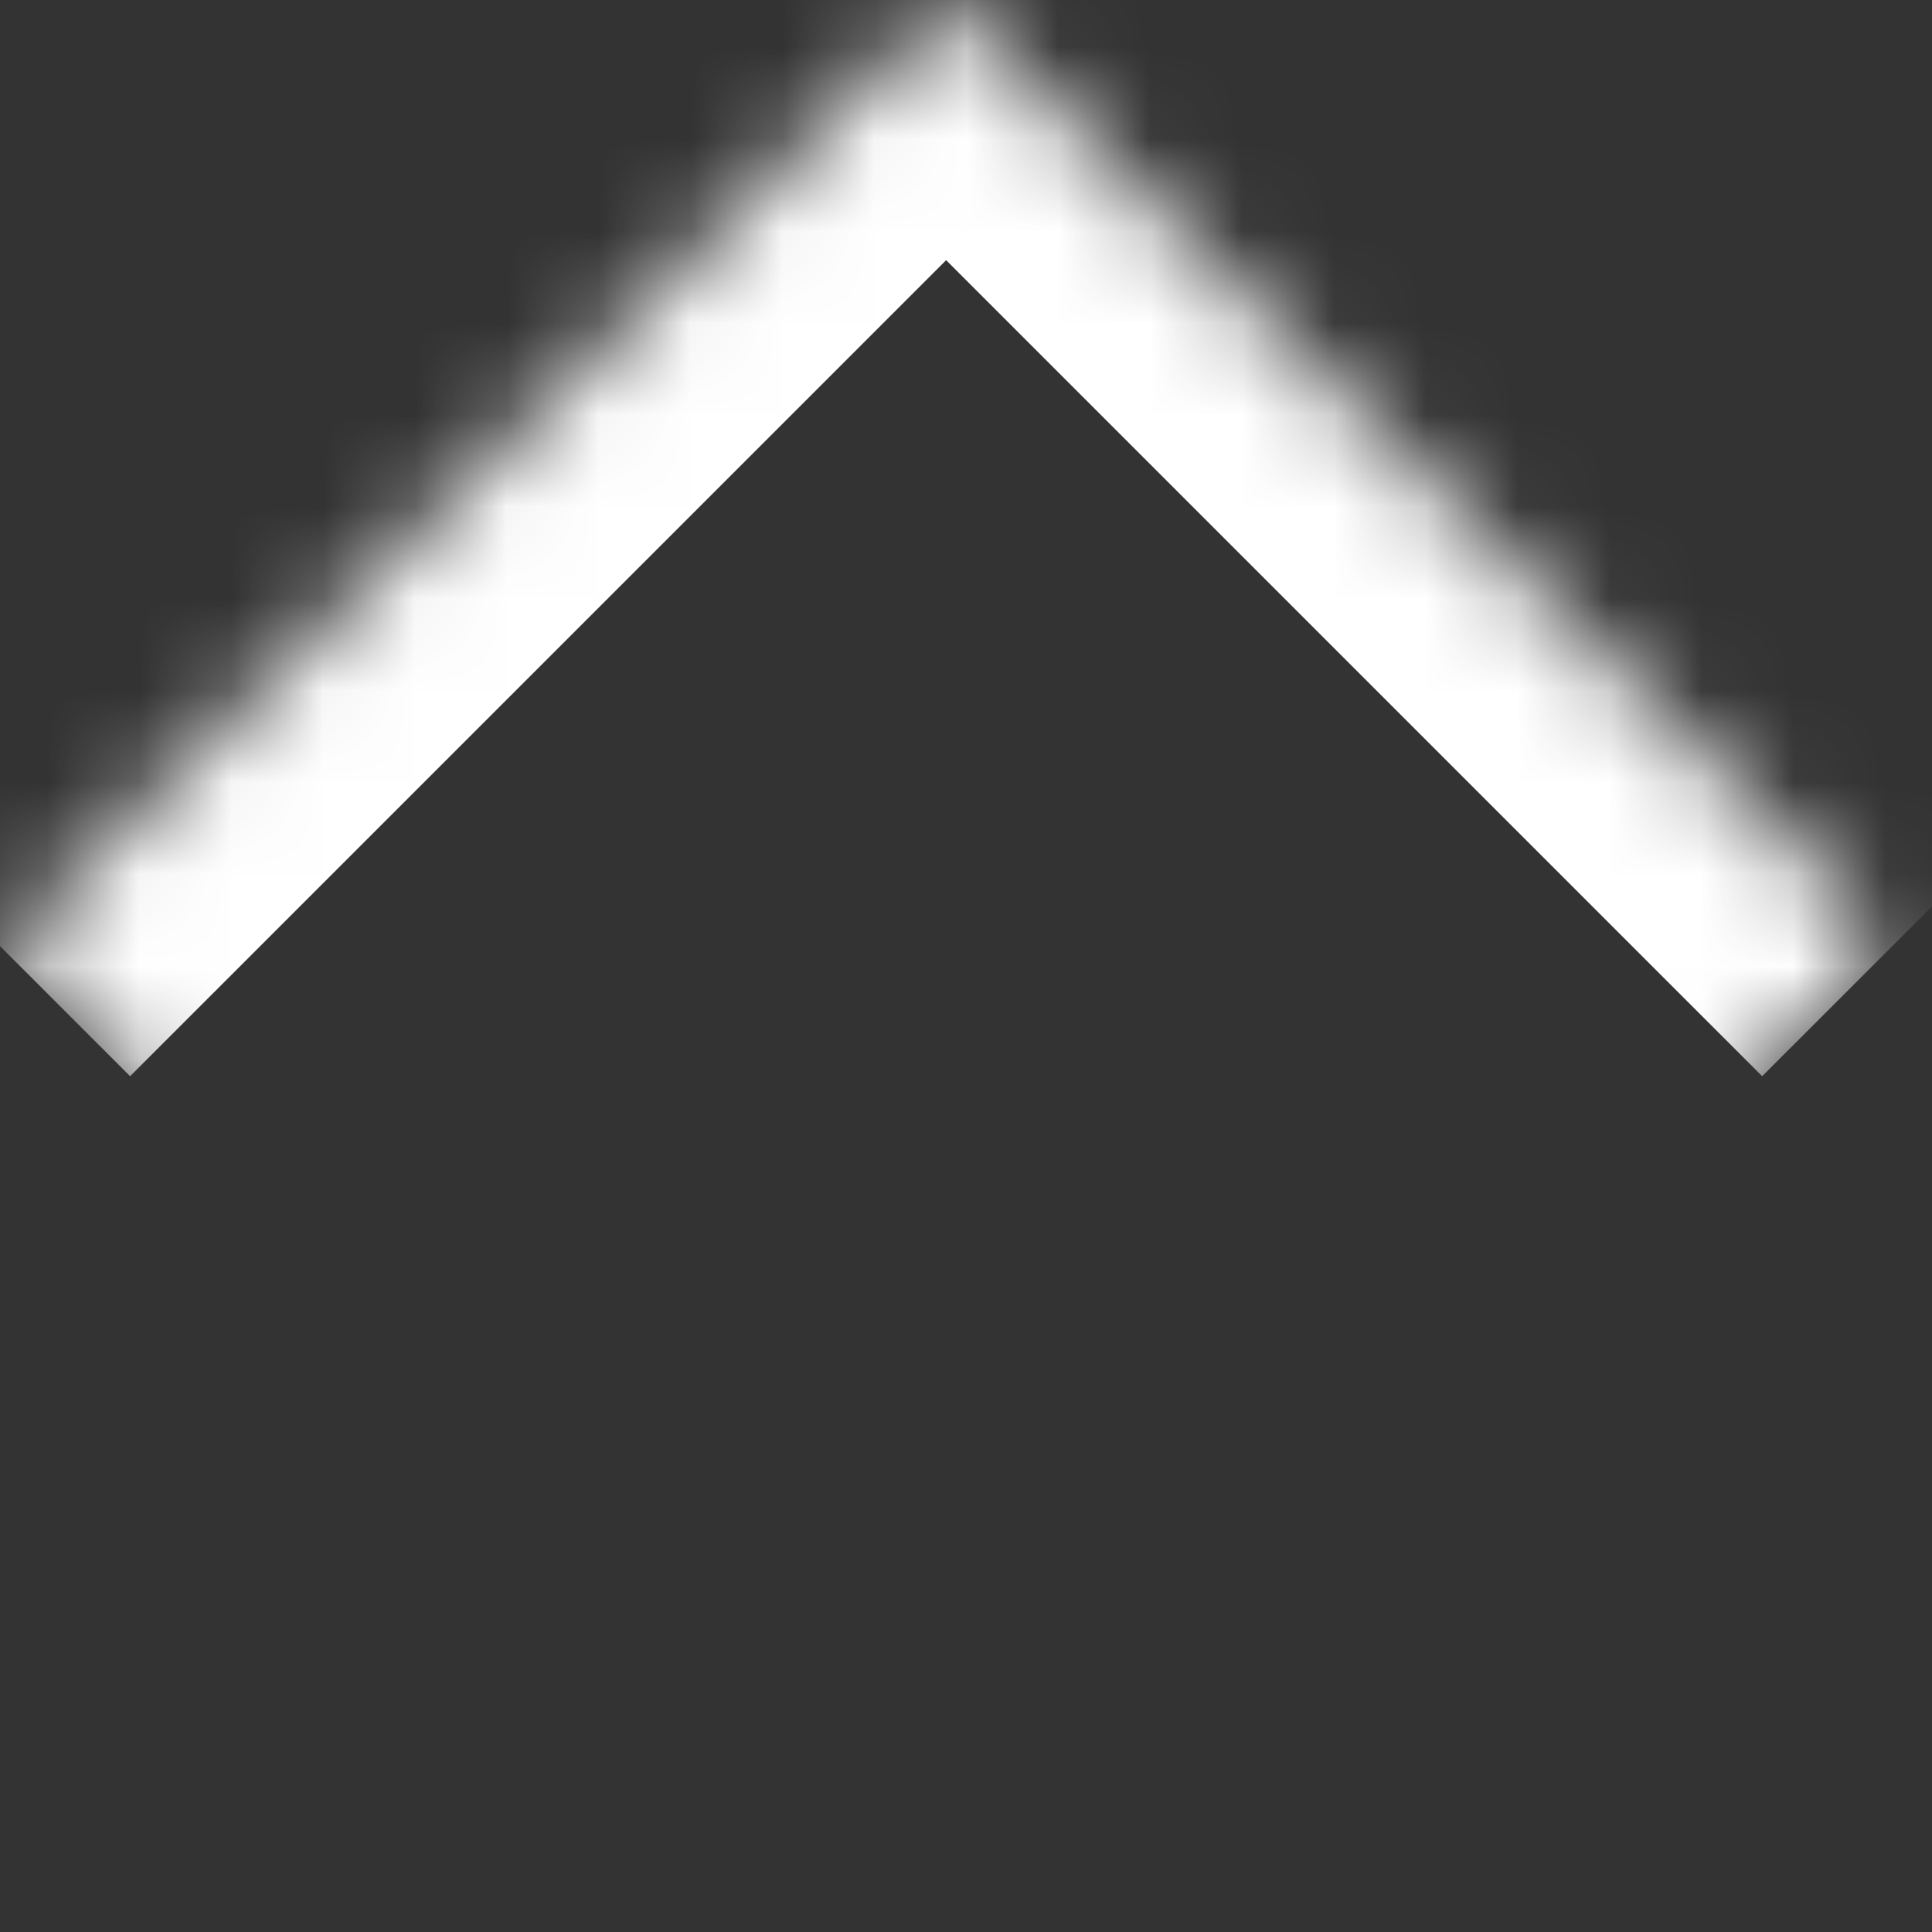 <svg width="21" height="21" viewBox="0 0 21 21" fill="none" xmlns="http://www.w3.org/2000/svg">
    <rect x="0" y="0" width="21" height="21" fill="#333333" stroke="none"/>
    <mask id="path-1-inside-1_52_2125" fill="white">
        <path d="M10.284 20.568L1.45006e-05 10.284L10.284 -9.13353e-05L20.569 10.284L10.284 20.568Z"/>
    </mask>
    <path d="M10.284 -9.13353e-05L11.698 -1.414L10.284 -2.829L8.87 -1.414L10.284 -9.13353e-05ZM1.414 11.698L11.698 1.414L8.87 -1.414L-1.414 8.87L1.414 11.698ZM8.87 1.414L19.154 11.698L21.983 8.87L11.698 -1.414L8.87 1.414Z" fill="#ffffffB5" mask="url(#path-1-inside-1_52_2125)"/>
</svg>
